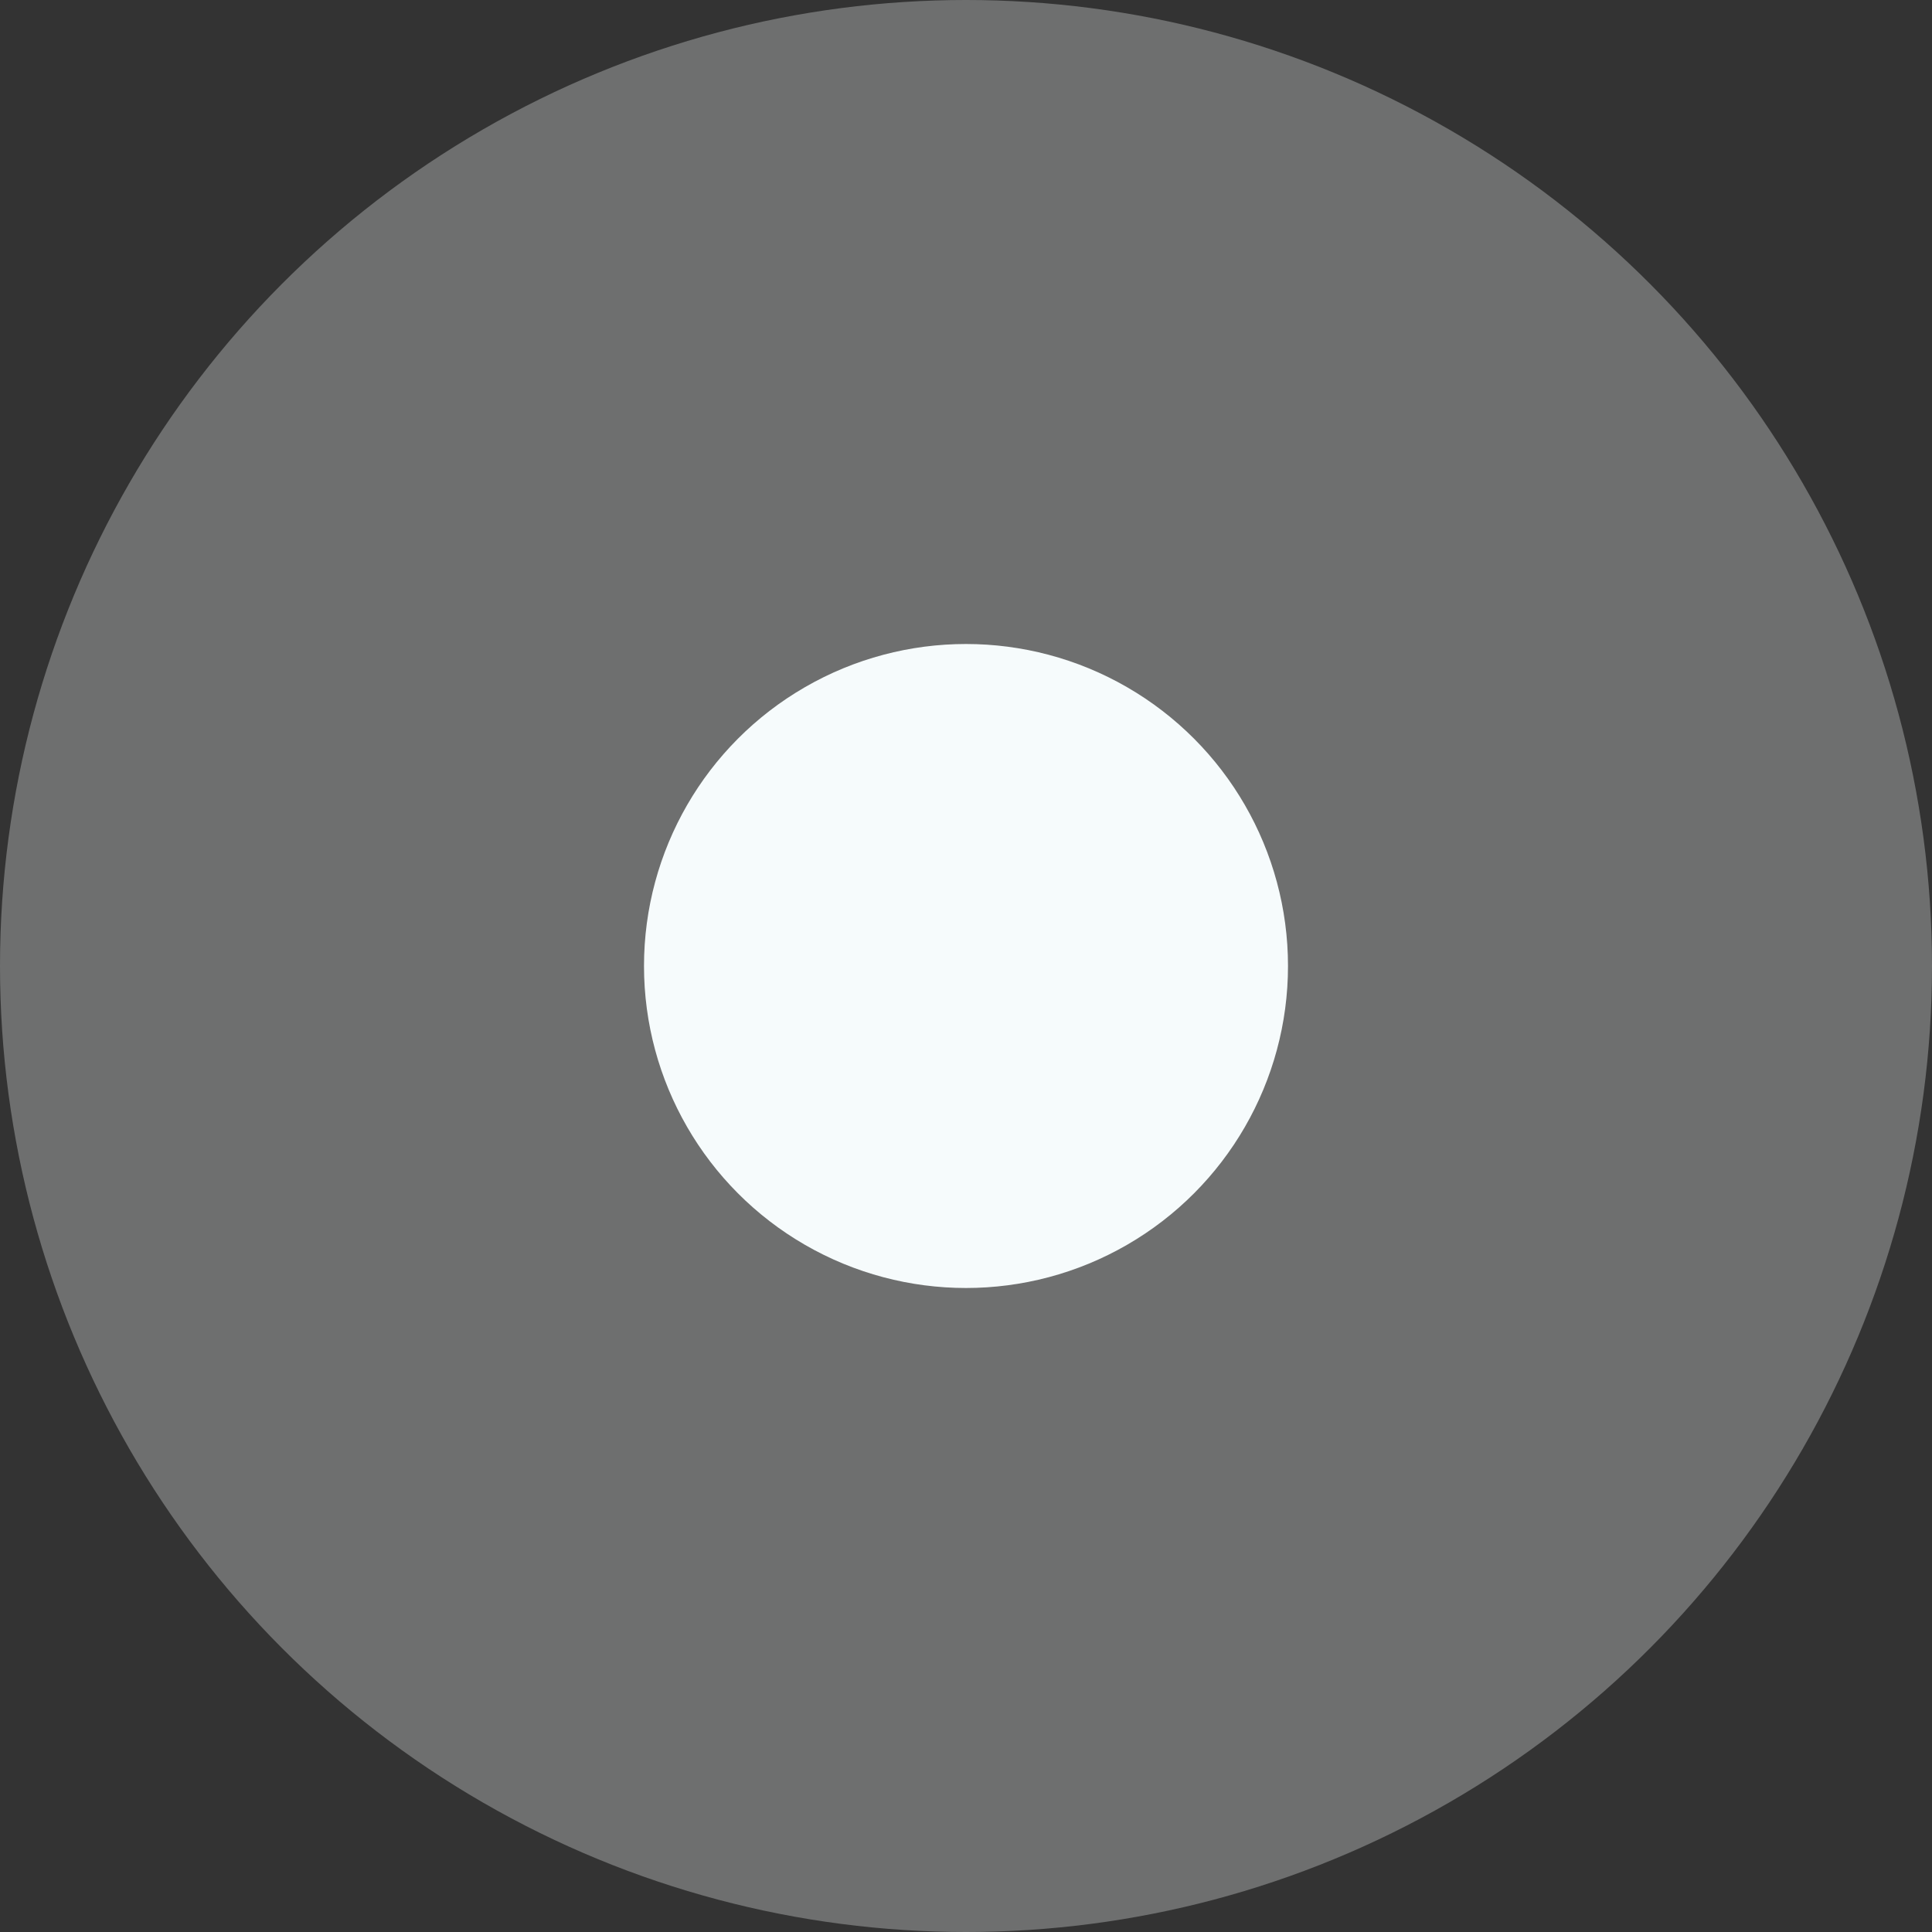 <svg xmlns="http://www.w3.org/2000/svg" width="24" height="24" viewBox="0 0 24 24">
  <rect x="0" y="0" width="24" height="24" fill="#333333" stroke="none"/>
  <circle cx="12" cy="12" r="12" fill="#f6fbfc" opacity="0.3"/>
  <circle cx="12" cy="12" r="4" fill="#f6fbfc"/>
</svg>
